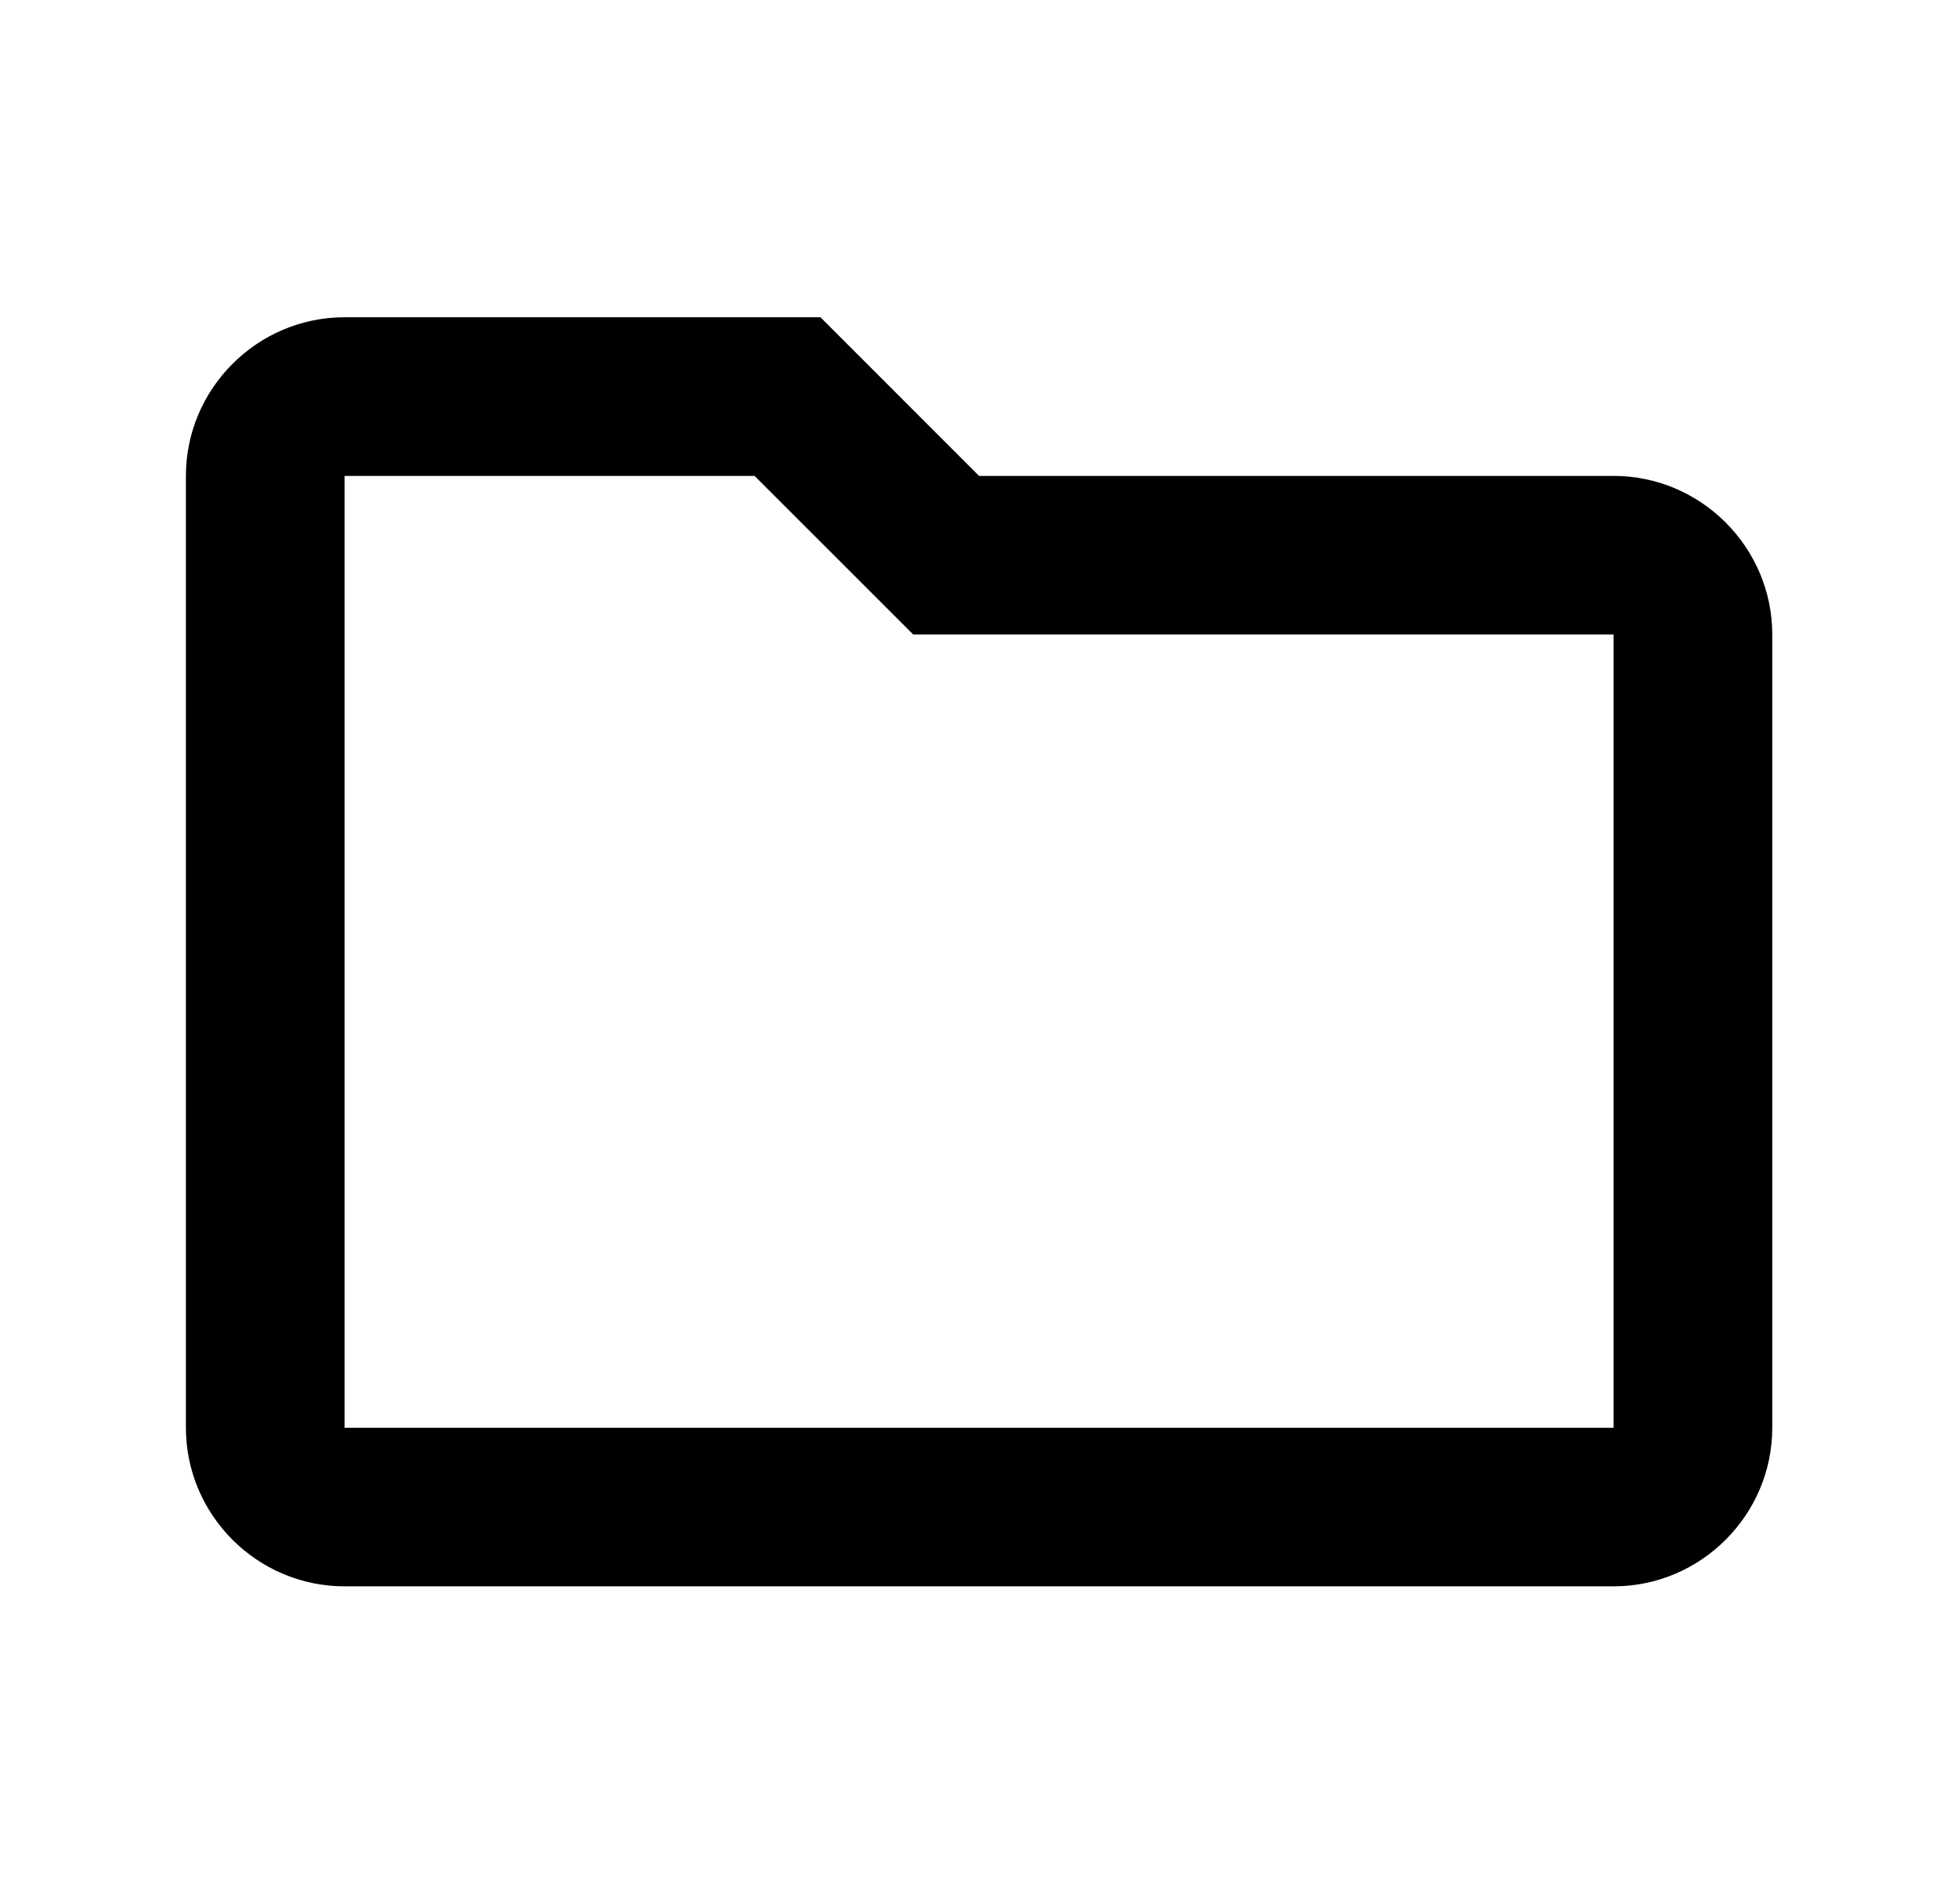 <svg width="36" height="35" viewBox="0 0 36 35" fill="none" xmlns="http://www.w3.org/2000/svg">
<path d="M29.668 8.75H18.001L15.085 5.833H6.335C4.73 5.833 3.418 7.146 3.418 8.75V26.25C3.418 27.854 4.73 29.166 6.335 29.166H29.668C31.272 29.166 32.585 27.854 32.585 26.25V11.666C32.585 10.062 31.272 8.75 29.668 8.75ZM29.668 26.25H6.335V8.75H13.874L16.791 11.666H29.668V26.25Z" fill="current"/>
</svg>
